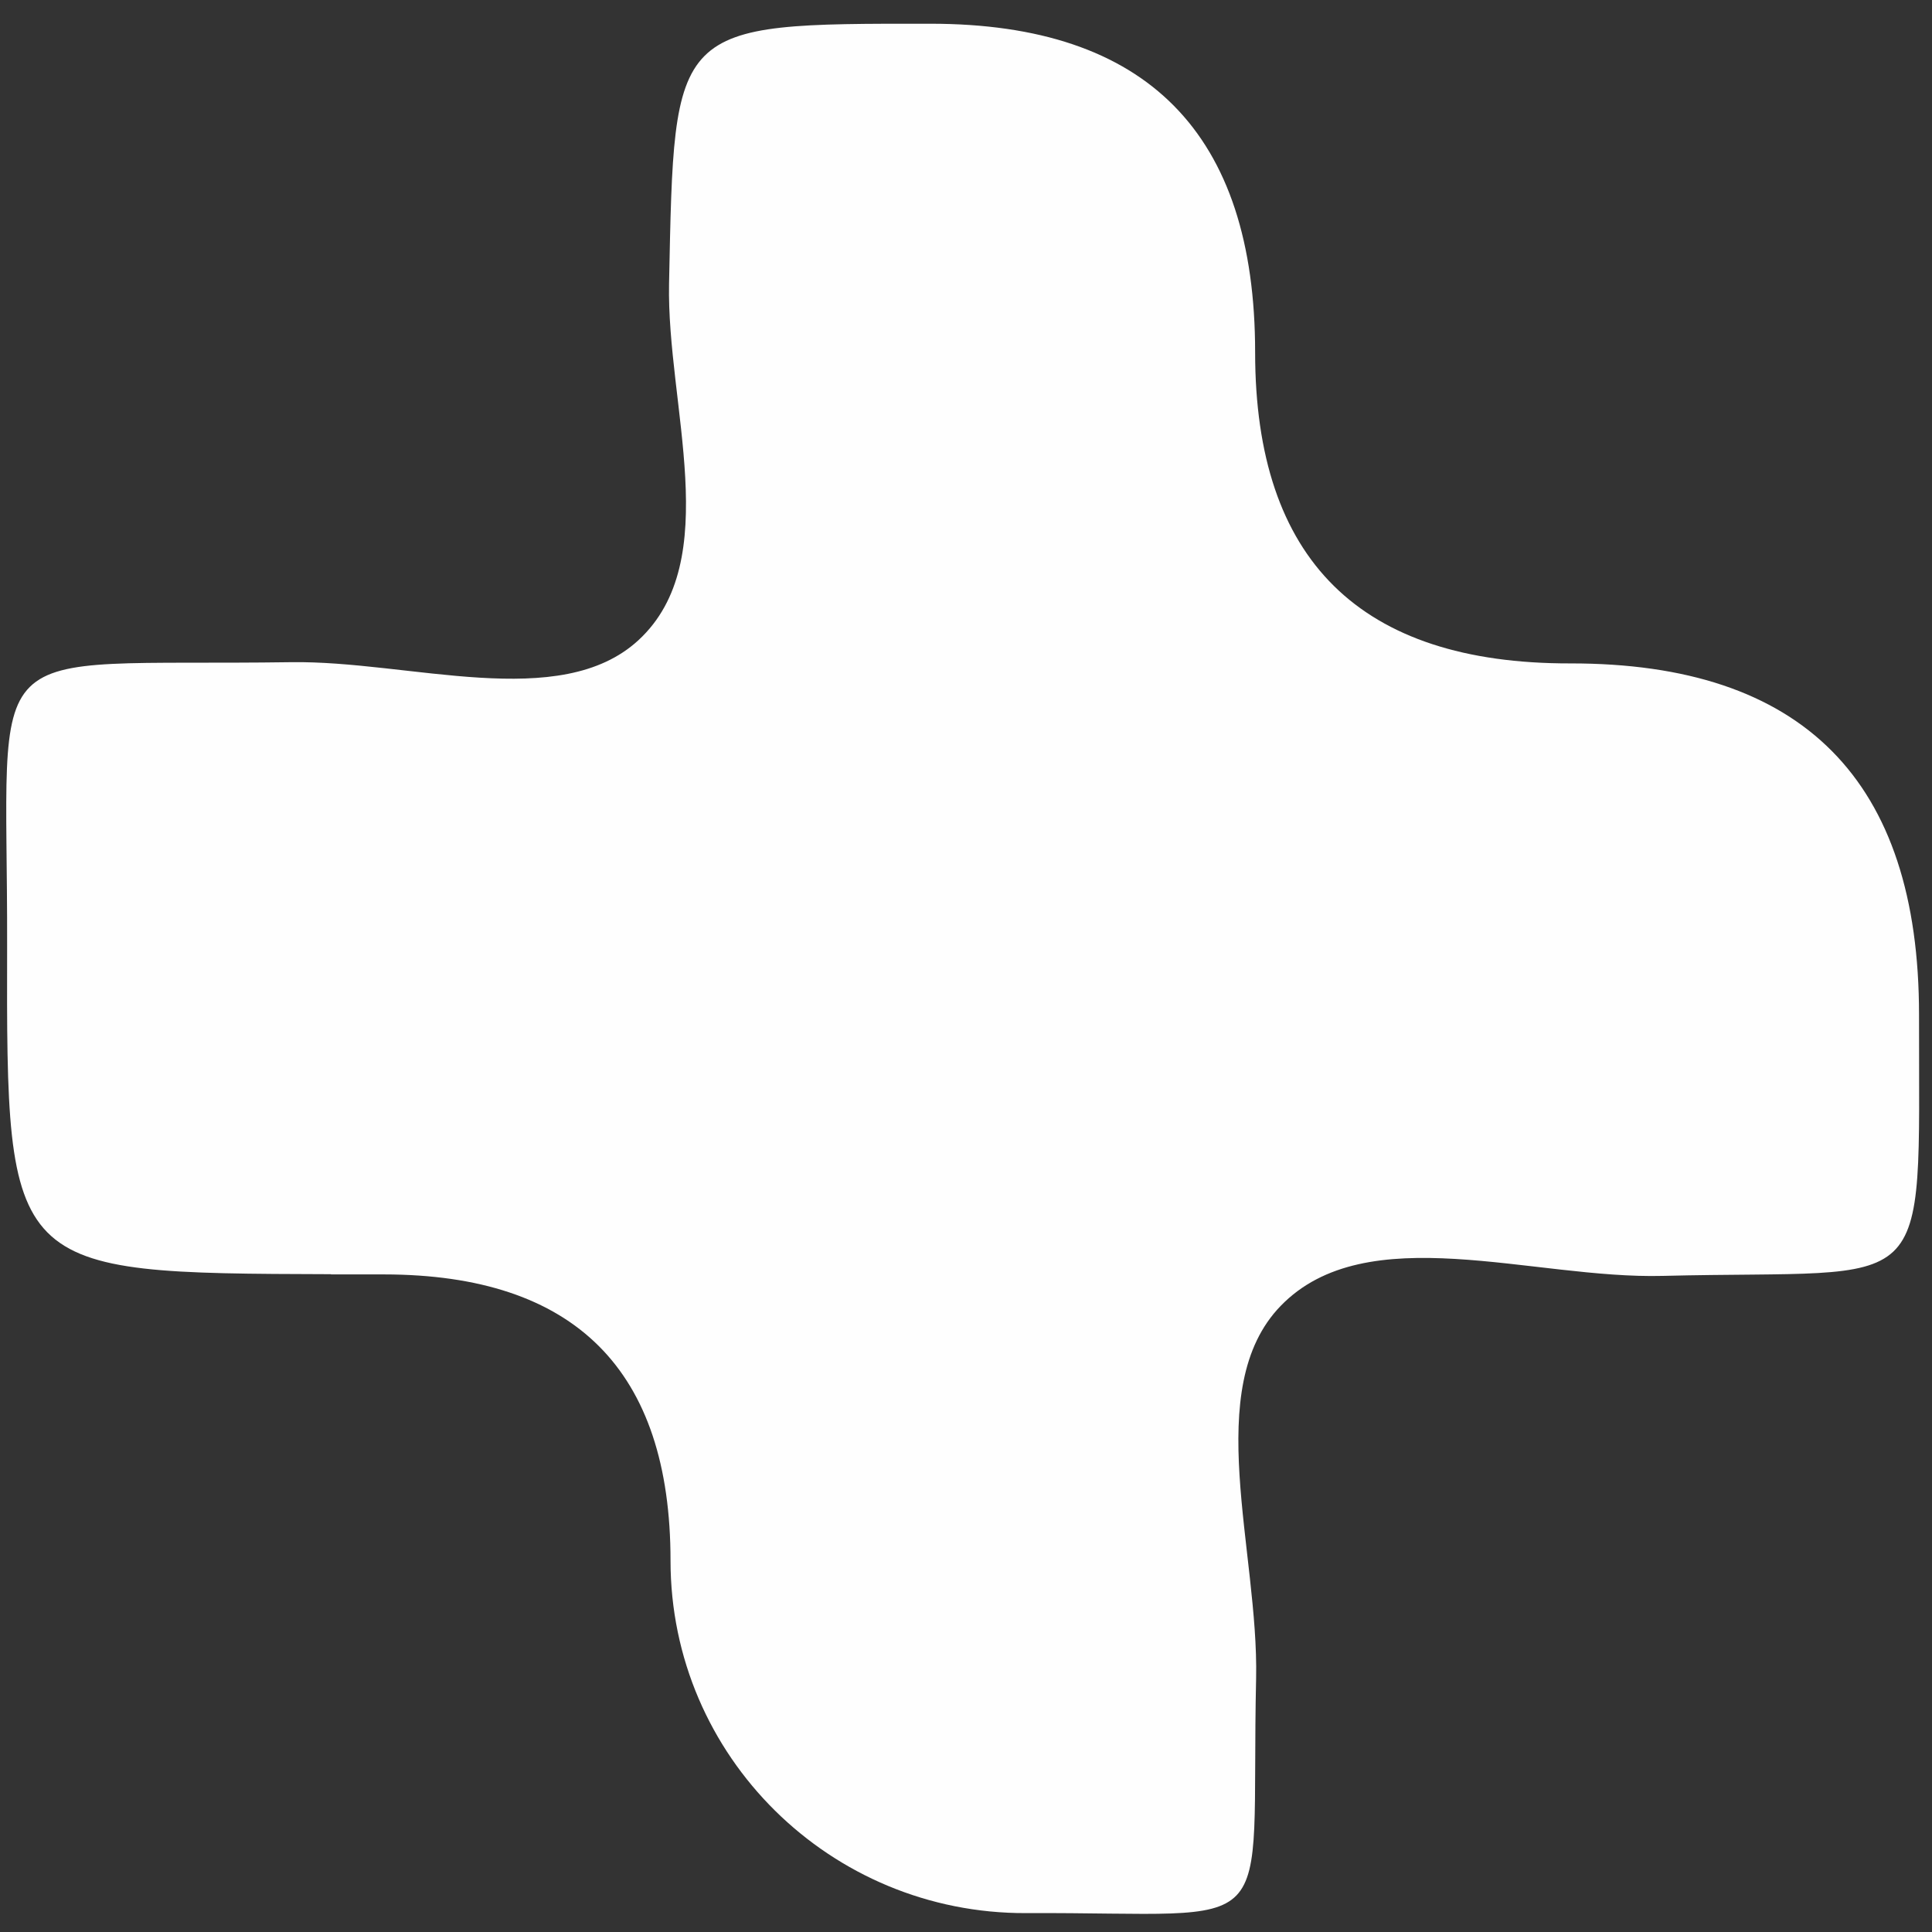 <svg width="63" height="63" viewBox="0 0 63 63" fill="none" xmlns="http://www.w3.org/2000/svg">
<rect x="0" y="0" width="63" height="63" fill="#333333" stroke="none"/>
<path d="M10.797 41.55C0.24 41.517 0.208 41.517 0.232 30.857C0.256 20.508 -0.909 21.744 9.496 21.593C13.359 21.537 18.258 23.236 20.82 20.875C23.636 18.273 21.737 13.214 21.817 9.249C21.992 0.766 21.873 0.766 30.347 0.774C37.401 0.774 40.928 4.346 40.928 11.491C40.928 18.263 44.351 21.643 51.198 21.633C58.789 21.622 62.582 25.444 62.577 33.099C62.569 42.555 63.127 41.382 54.23 41.605C49.969 41.717 44.559 39.69 41.758 42.587C39.165 45.268 41.048 50.582 40.96 54.732C40.769 63.437 41.942 62.344 33.459 62.384C27.084 62.408 21.865 57.277 21.865 50.893C21.865 44.675 18.75 41.563 12.521 41.557C11.946 41.557 11.364 41.557 10.789 41.557L10.797 41.55Z" fill="#FEFEFE"/>
</svg>

